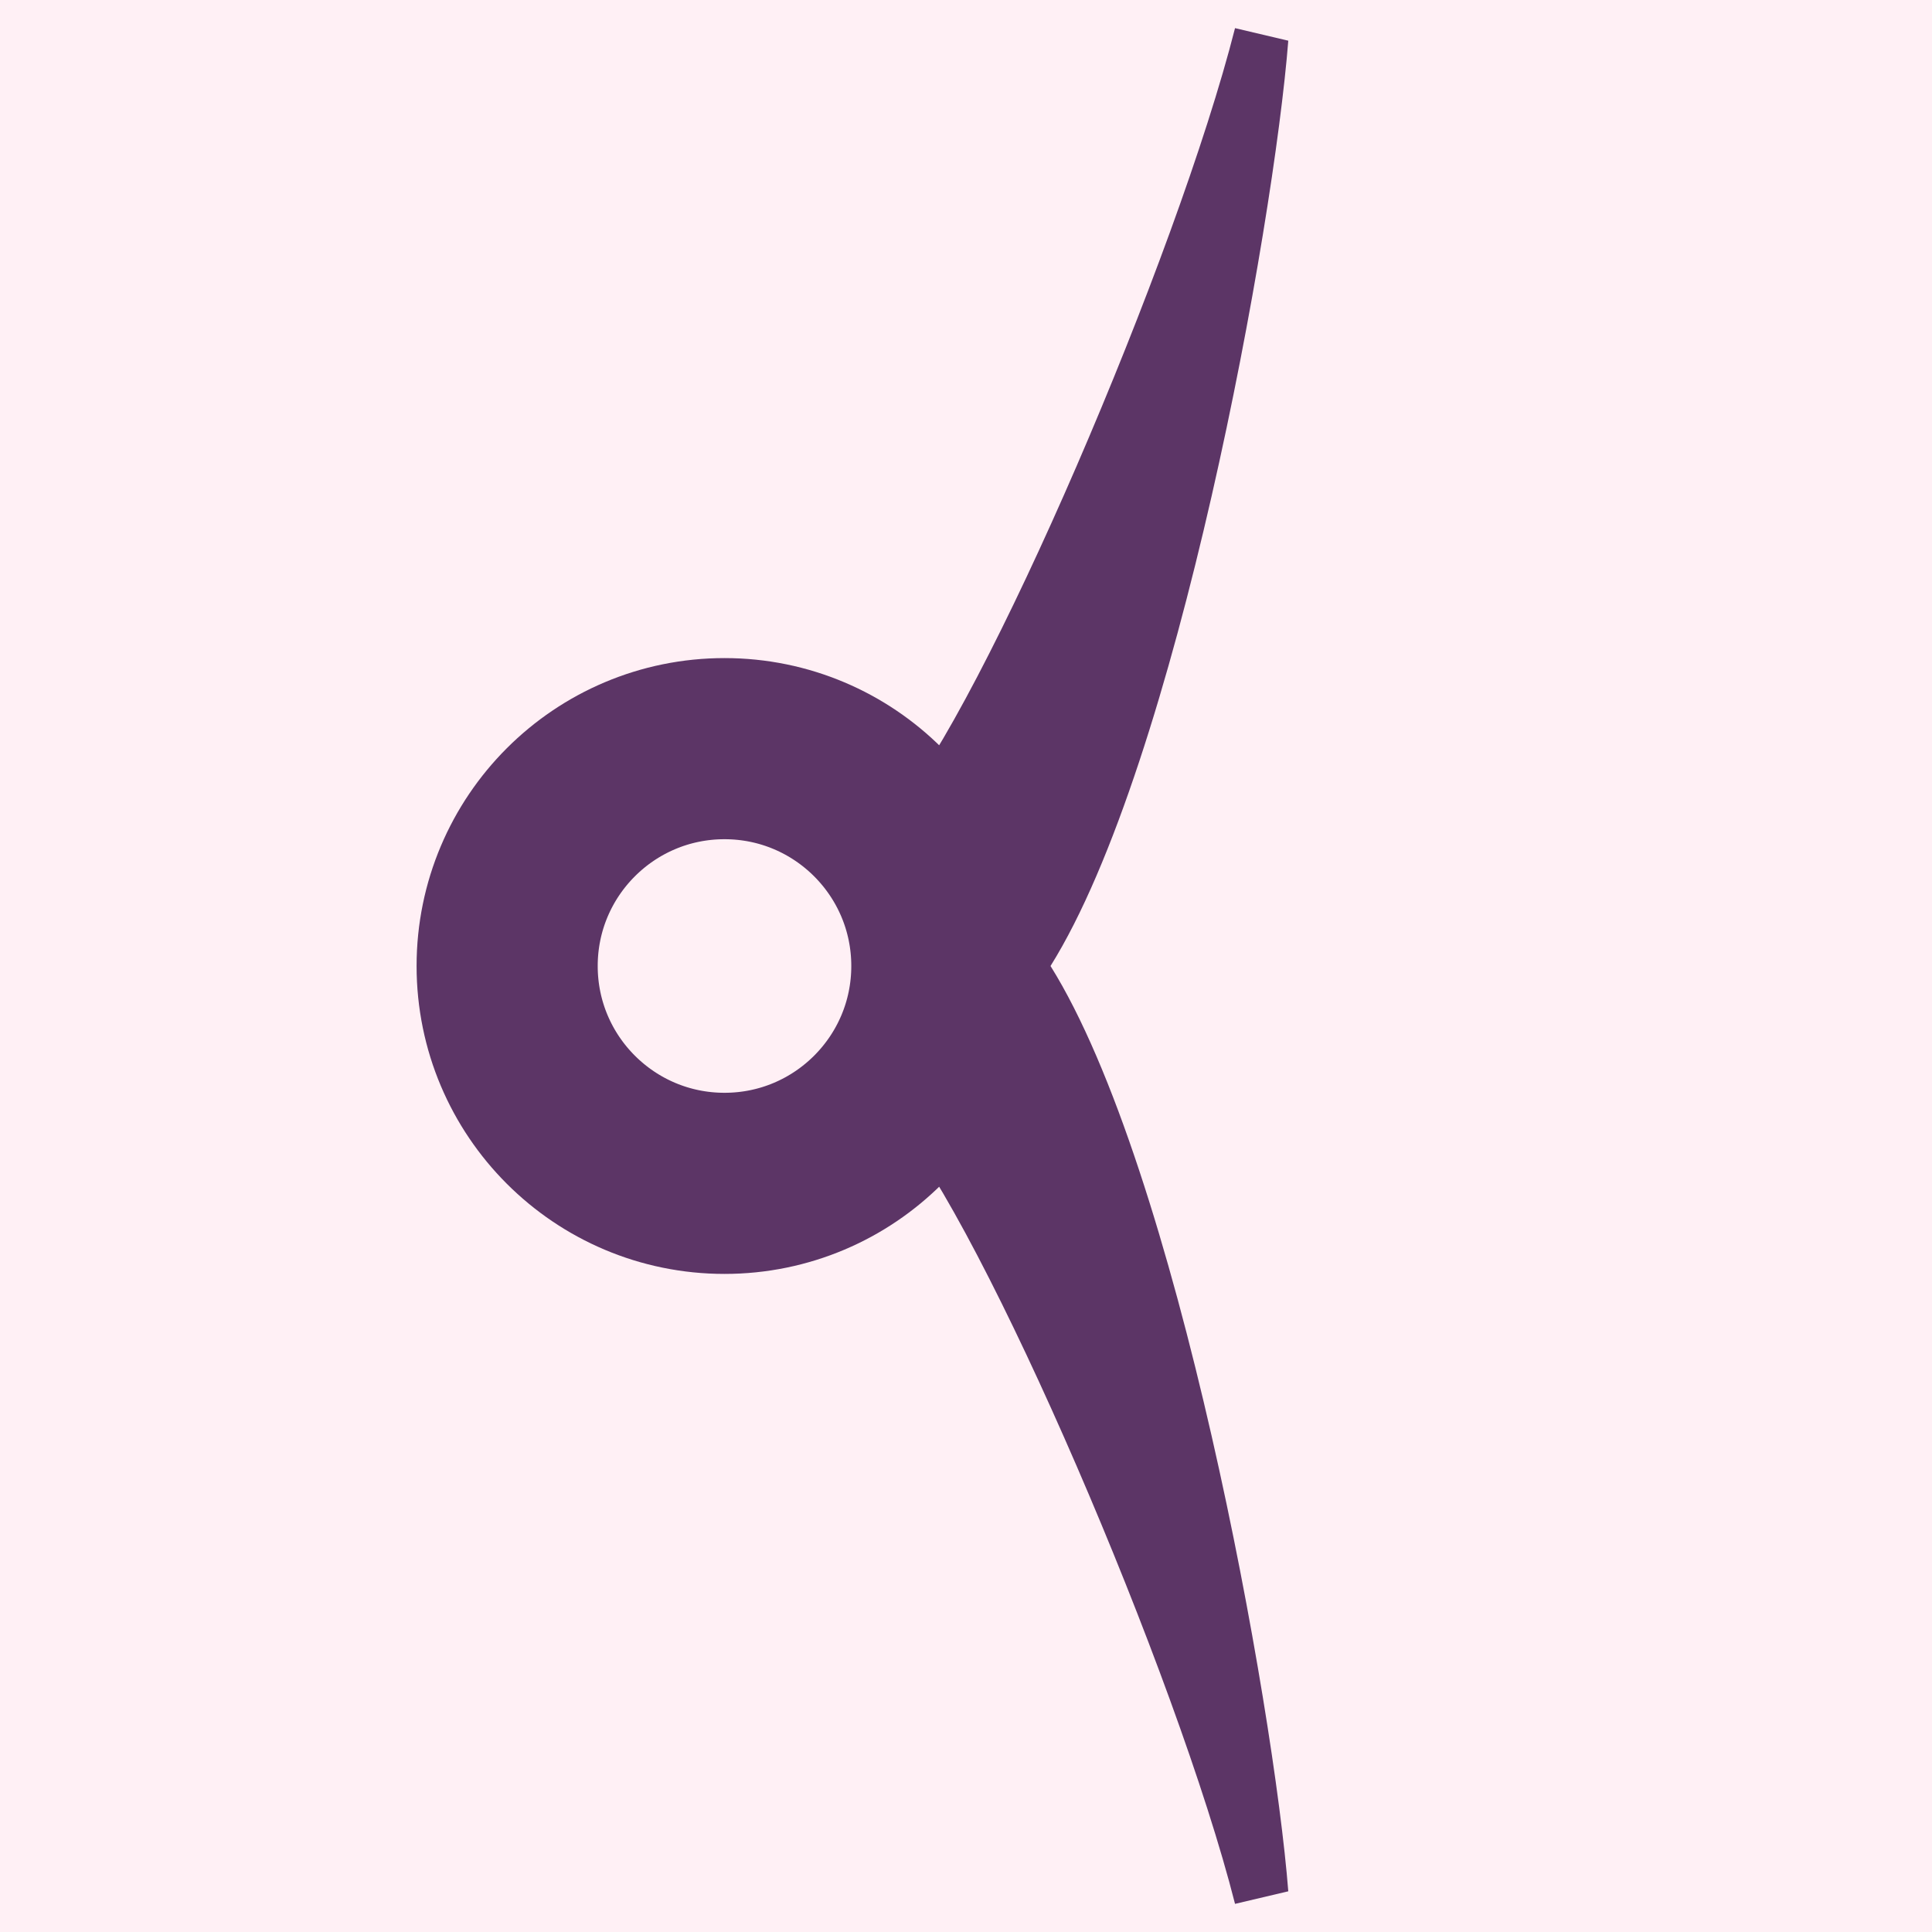 <?xml version="1.0" encoding="UTF-8" standalone="no"?>
<!-- Created with Inkscape (http://www.inkscape.org/) -->

<svg
   width="16"
   height="16"
   viewBox="0 0 16 16"
   version="1.1"
   id="svg5"
   inkscape:version="1.2.2 (732a01da63, 2022-12-09)"
   sodipodi:docname="1AFF0.svg"
   inkscape:export-filename="..\0000.png"
   inkscape:export-xdpi="96"
   inkscape:export-ydpi="96"
   xml:space="preserve"
   xmlns:inkscape="http://www.inkscape.org/namespaces/inkscape"
   xmlns:sodipodi="http://sodipodi.sourceforge.net/DTD/sodipodi-0.dtd"
   xmlns:xlink="http://www.w3.org/1999/xlink"
   xmlns="http://www.w3.org/2000/svg"
   xmlns:svg="http://www.w3.org/2000/svg"><sodipodi:namedview
     id="namedview7"
     pagecolor="#ffffff"
     bordercolor="#666666"
     borderopacity="1.0"
     inkscape:pageshadow="2"
     inkscape:pageopacity="0"
     inkscape:pagecheckerboard="0"
     inkscape:document-units="px"
     showgrid="true"
     width="16mm"
     units="px"
     inkscape:zoom="33.322407"
     inkscape:cx="11.133649"
     inkscape:cy="11.553787"
     inkscape:window-width="1680"
     inkscape:window-height="998"
     inkscape:window-x="-8"
     inkscape:window-y="-8"
     inkscape:window-maximized="1"
     inkscape:current-layer="layer1"
     showguides="true"
     inkscape:guide-bbox="true"
     inkscape:snap-bbox="true"
     inkscape:bbox-paths="true"
     inkscape:bbox-nodes="true"
     inkscape:snap-global="true"
     inkscape:showpageshadow="2"
     inkscape:deskcolor="#ffffff"><inkscape:grid
       type="xygrid"
       id="grid828"
       originx="0"
       originy="0" /></sodipodi:namedview><defs
     id="defs2" /><g
     inkscape:label="Layer 1"
     inkscape:groupmode="layer"
     id="layer1"><rect
       style="fill:#fff0f5"
       id="rect691"
       width="16"
       height="16"
       x="0"
       y="0" /><circle
       style="fill:none;stroke:#5c3566;stroke-width:1.5;stroke-linecap:round;stroke-linejoin:round;stop-color:#000000;stroke-dasharray:none"
       id="path499"
       cx="6"
       cy="8"
       r="1.8" /><path
       style="fill:#5c3566;stroke:none;stroke-width:1px;stroke-linecap:butt;stroke-linejoin:miter;stroke-opacity:1"
       d="M 8.7,8 C 9.75,6.319 10.549,1.868 10.669,0.337 L 10.228,0.233 C 9.748,2.124 8.151,5.85 7.406,6.715 L 8,8 Z"
       id="path1222"
       sodipodi:nodetypes="cccccc" /><use
       x="0"
       y="0"
       xlink:href="#path1222"
       id="use1320"
       transform="matrix(1,0,0,-1,0,16)" /></g></svg>
